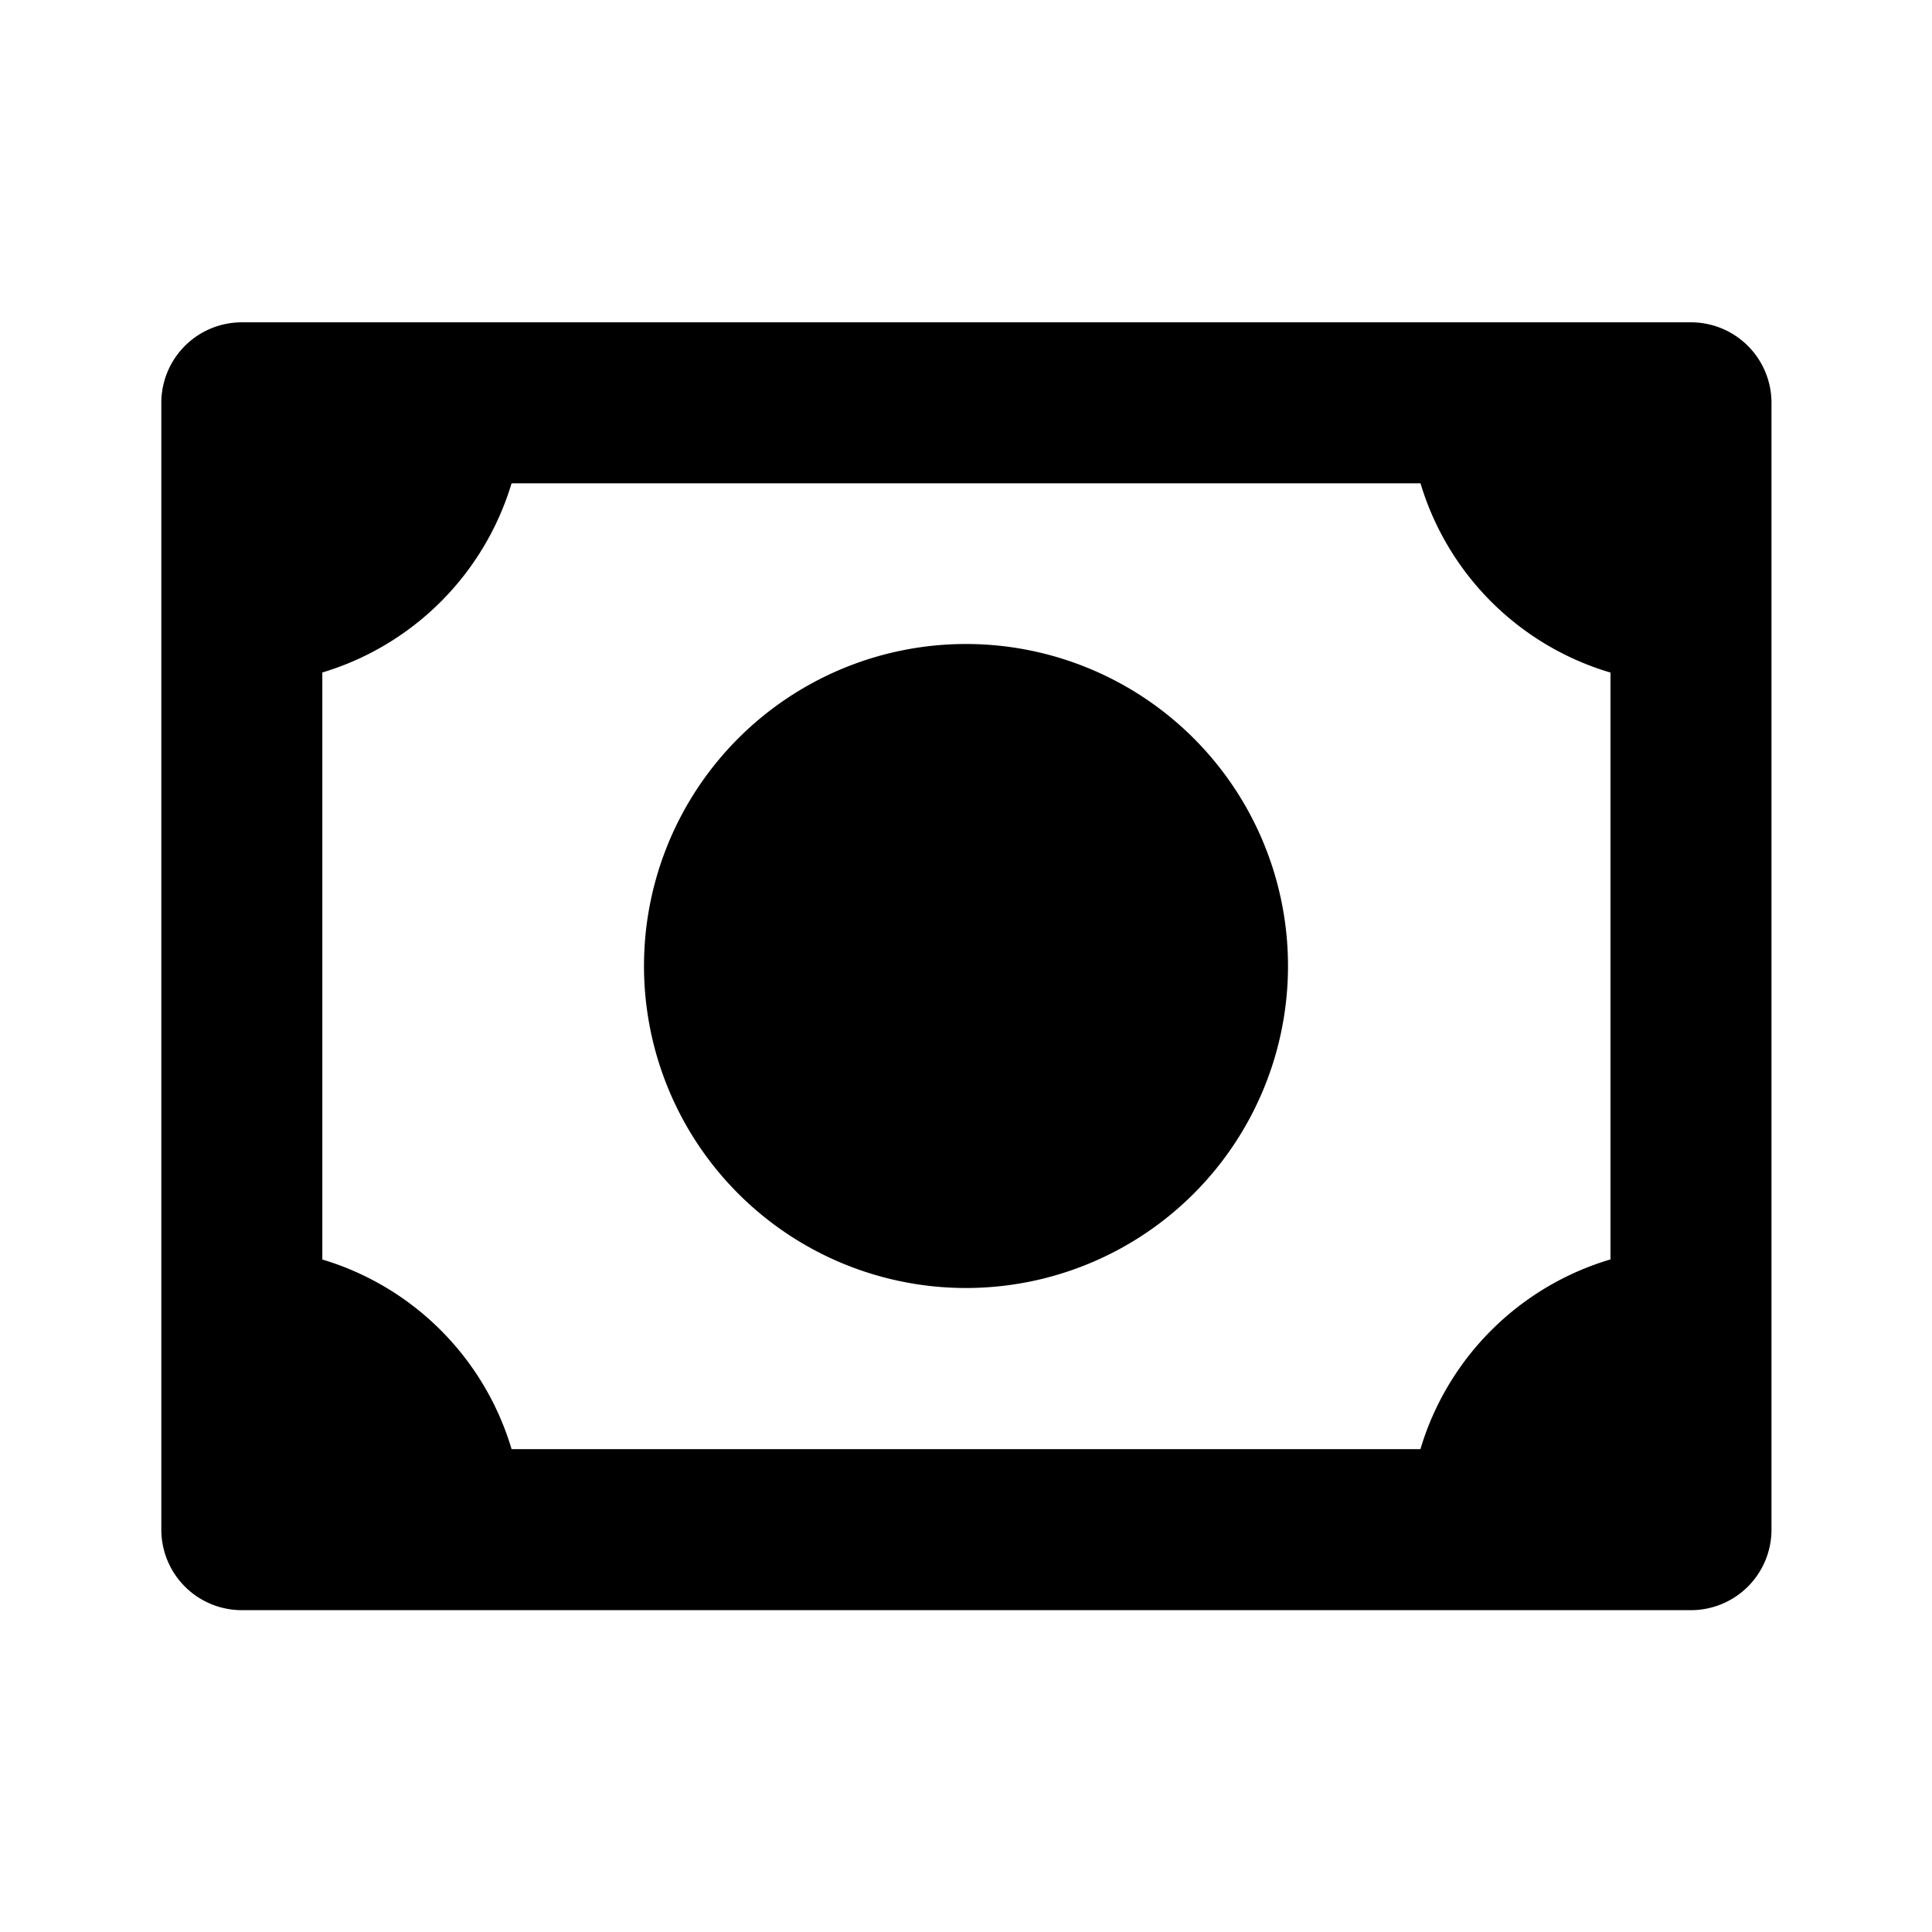 <svg xmlns="http://www.w3.org/2000/svg" viewBox="0 0 24 24"><path d="M3.004 4.004a1 1 0 0 0-1 1v13.998a1 1 0 0 0 1 1h18.002a1 1 0 0 0 1-1V5.004a1 1 0 0 0-1-1zm3.351 2h11.291a3.5 3.5 0 0 0 2.36 2.351v7.29a3.5 3.5 0 0 0-2.361 2.357H6.355a3.5 3.5 0 0 0-2.351-2.356V8.354a3.51 3.51 0 0 0 2.351-2.35zM12 8a4 4 0 1 0 0 8 4 4 0 0 0 0-8z"/></svg>
